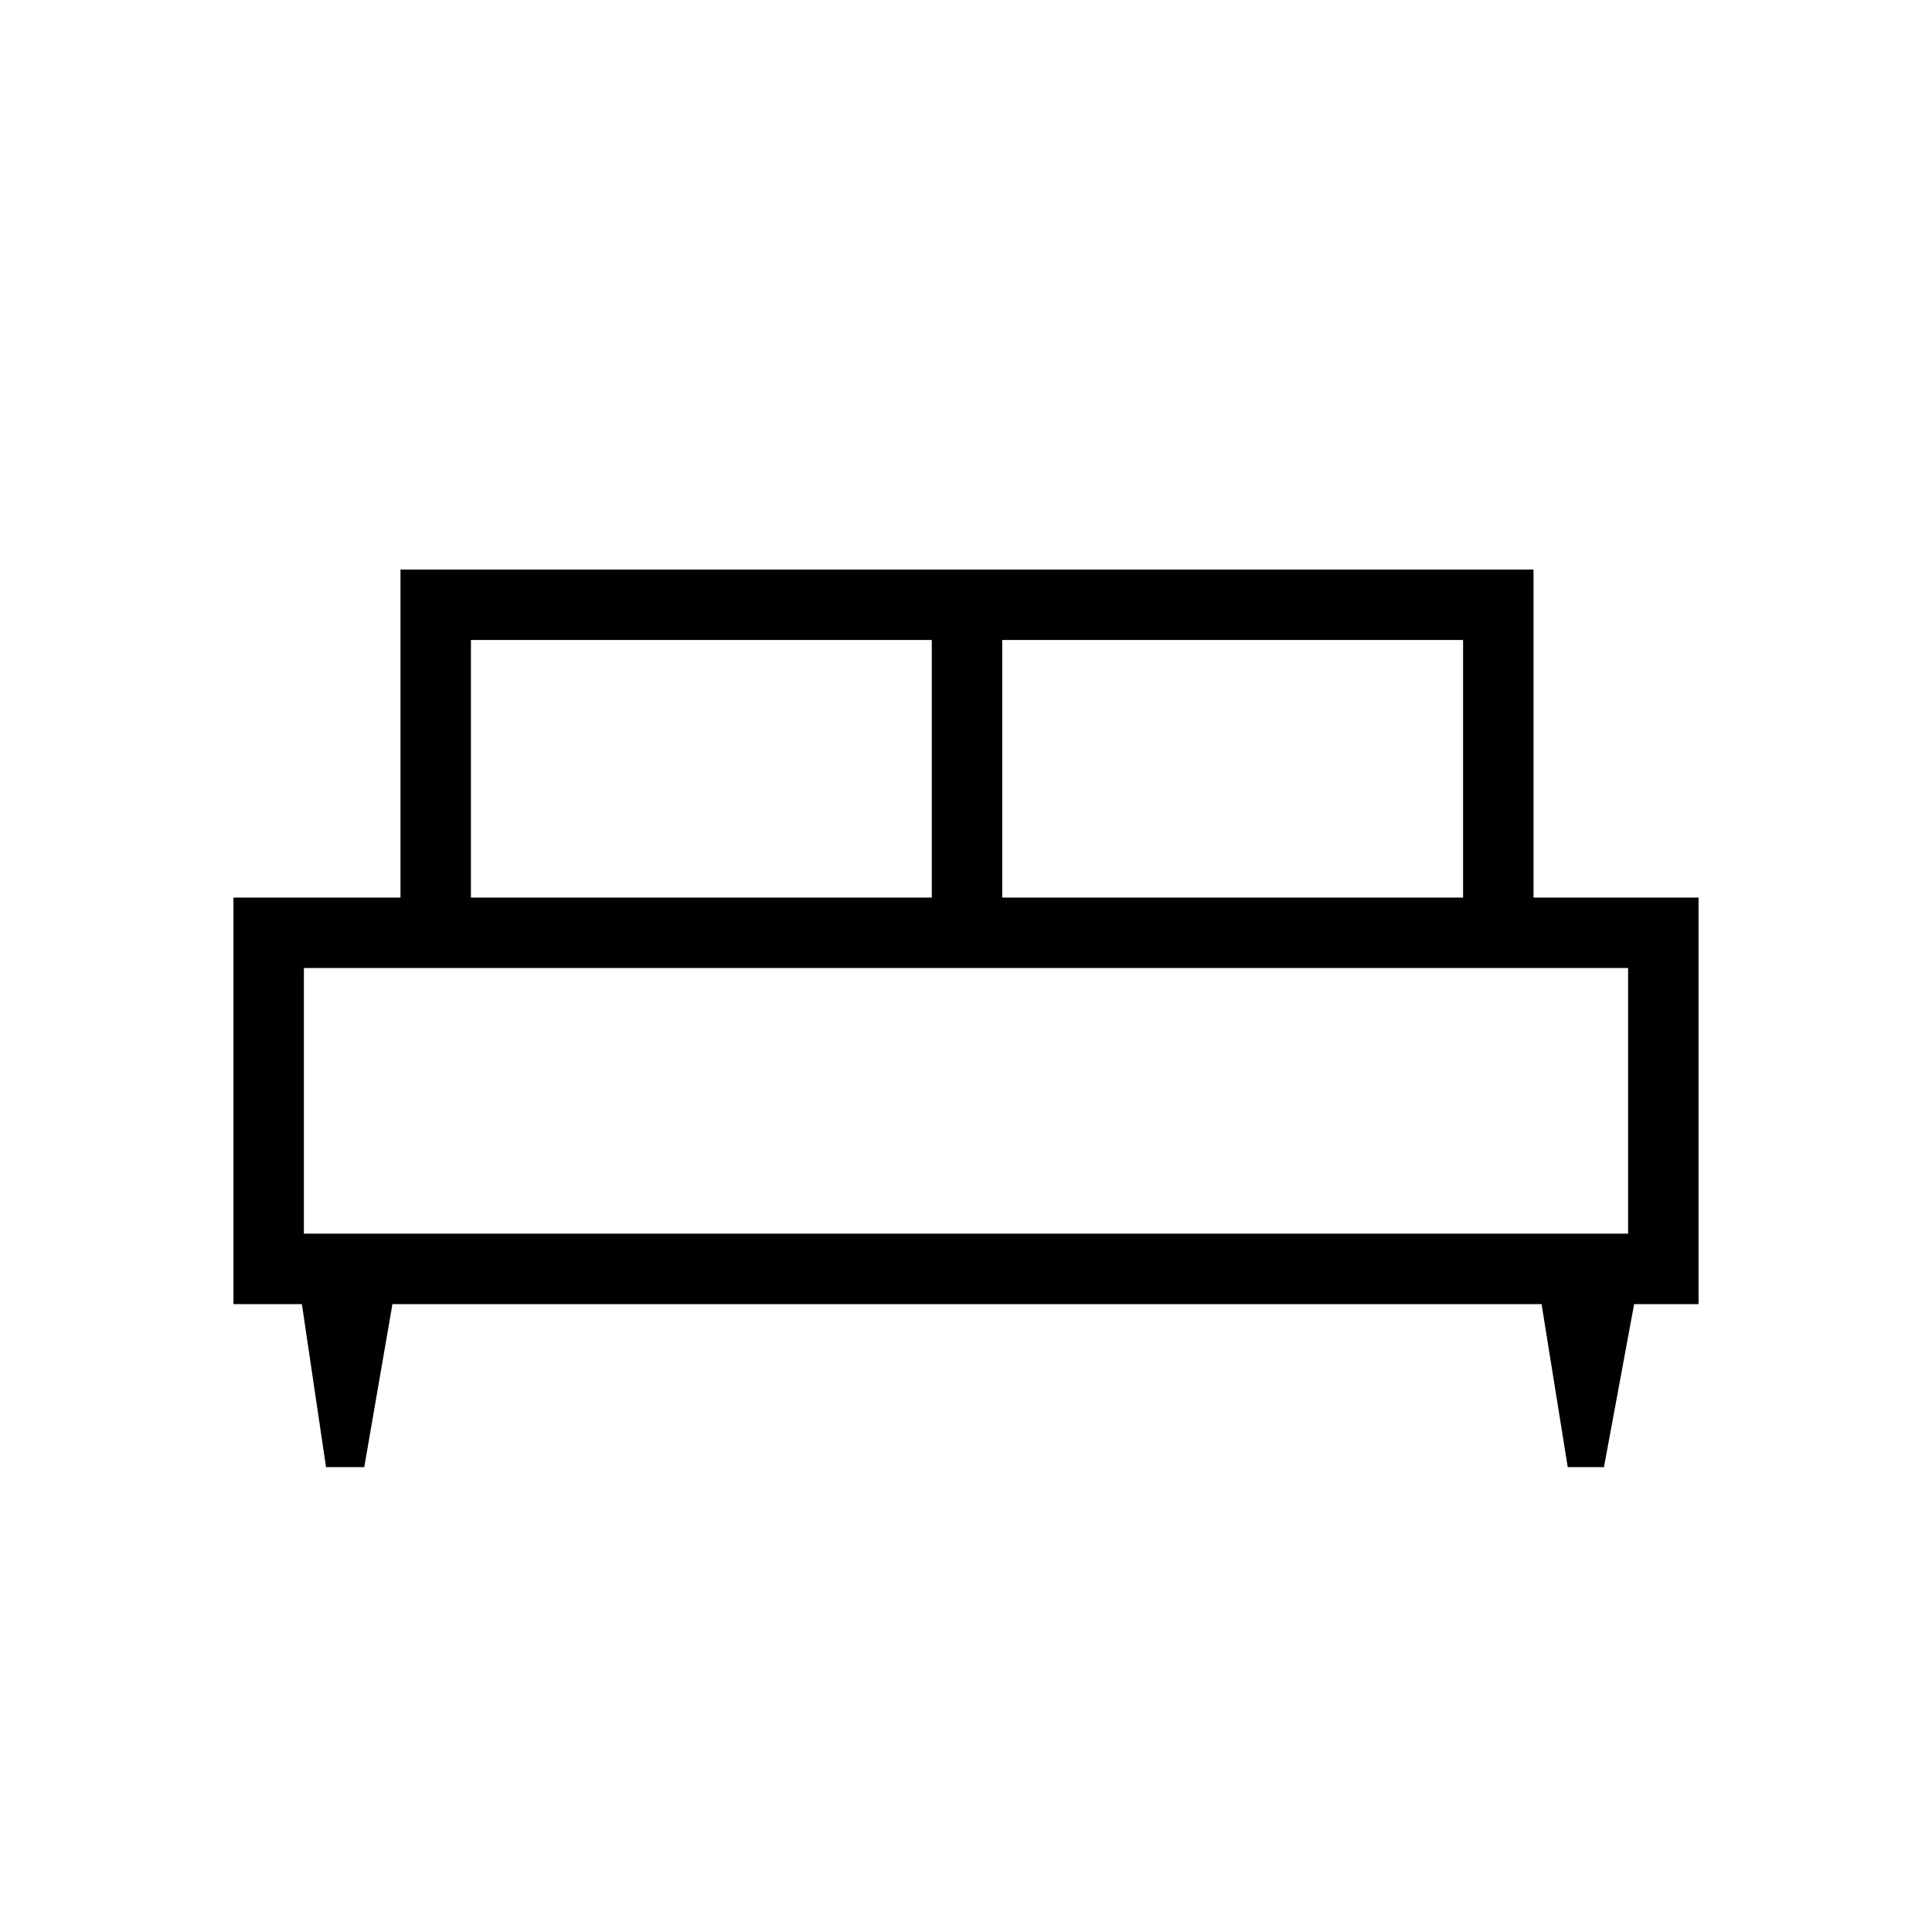 <svg xmlns="http://www.w3.org/2000/svg" height="48" width="48"><path d="M9.05 36.45H8.1L7.5 32.4H5.8V22.3H9.95V14.15H38.1V22.3H42.2V32.4H40.6L39.85 36.45H38.95L38.3 32.4H9.75ZM24.9 22.3H36.35V15.9H24.9ZM11.7 22.3H23.15V15.9H11.7ZM7.55 30.65H40.45V24.05H7.55ZM40.45 30.65H7.55Z"/></svg>